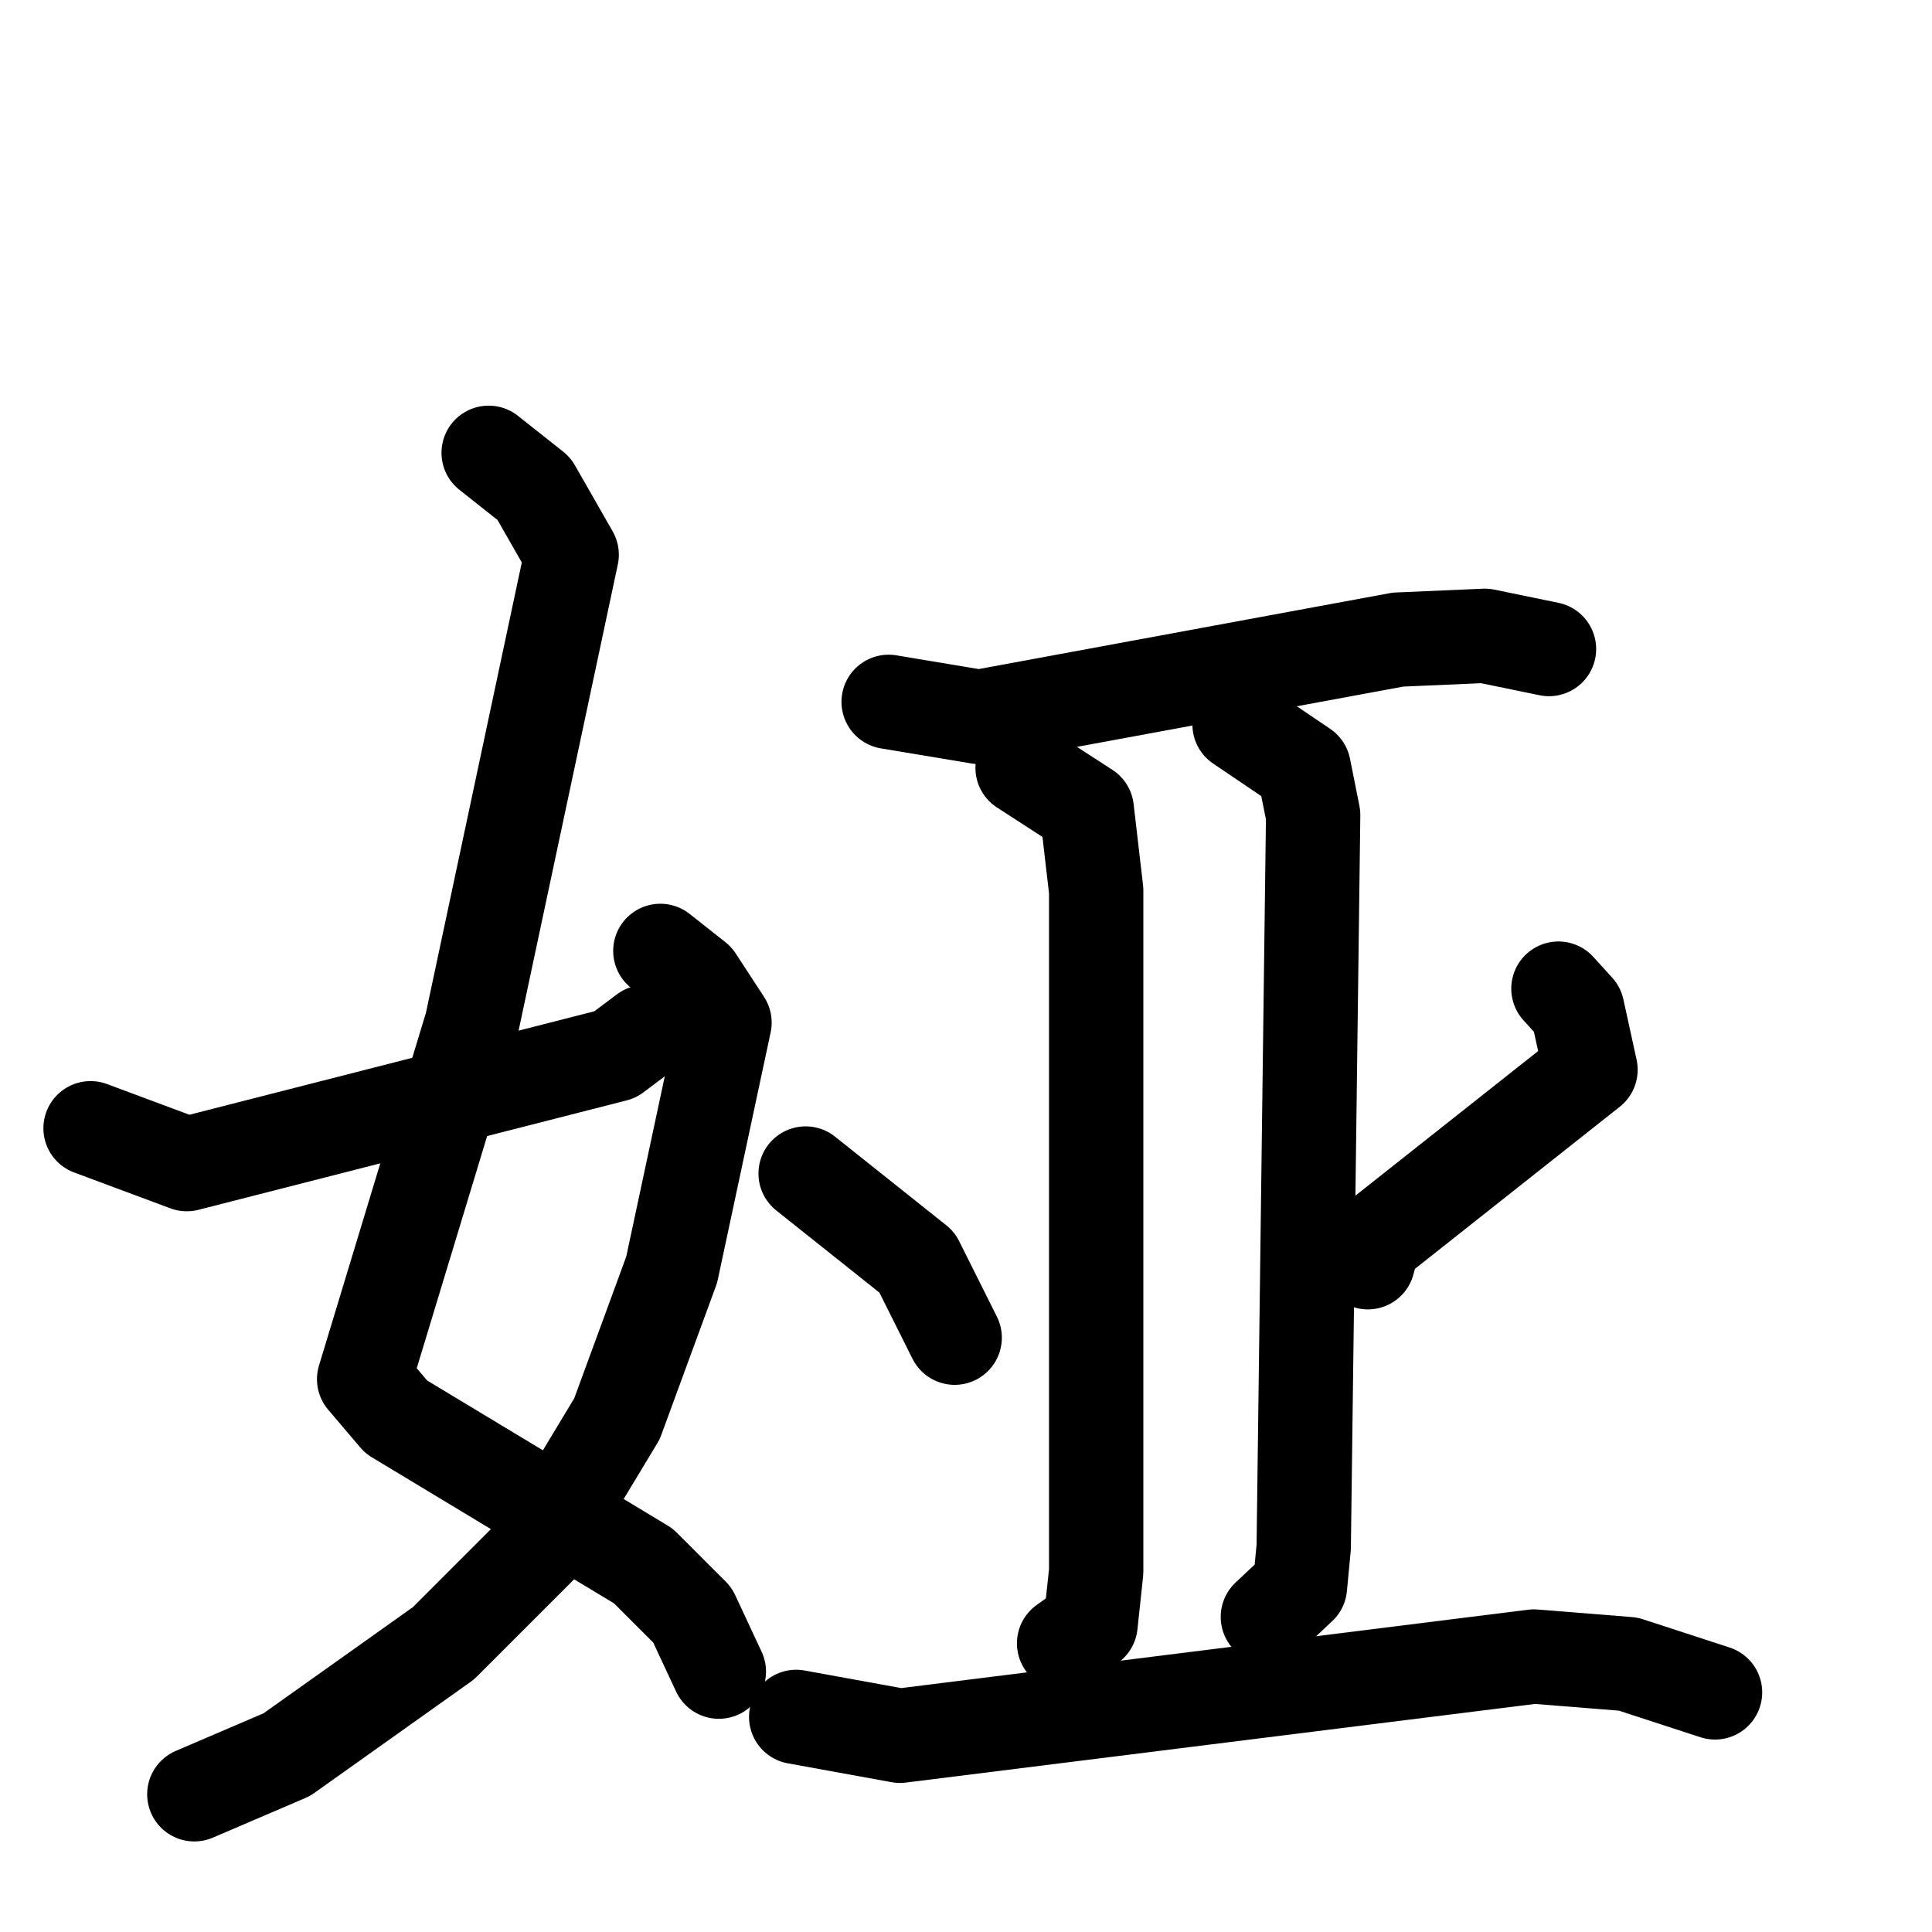 <svg xmlns="http://www.w3.org/2000/svg" viewBox="0 0 1024 1024">
  <g style="fill:none;stroke:#000000;stroke-width:50;stroke-linecap:round;stroke-linejoin:round;" transform="scale(1, 1) translate(0, 0)">
    <path d="M 259.0,240.0 L 283.0,259.0 L 303.0,294.0 L 250.0,543.0 L 193.0,731.0 L 210.0,751.0 L 341.0,830.0 L 367.0,856.0 L 381.0,886.0"/>
    <path d="M 350.0,504.0 L 369.0,519.0 L 384.0,542.0 L 356.0,673.0 L 327.0,752.0 L 286.0,820.0 L 235.0,871.0 L 152.0,930.0 L 103.0,951.0"/>
    <path d="M 48.0,598.0 L 99.0,617.0 L 326.0,559.0 L 342.0,547.0"/>
    <path d="M 471.0,372.0 L 519.0,380.0 L 741.0,339.0 L 787.0,337.0 L 821.0,344.0"/>
    <path d="M 542.0,407.0 L 576.0,429.0 L 581.0,472.0 L 581.0,833.0 L 578.0,861.0 L 564.0,871.0"/>
    <path d="M 657.0,384.0 L 691.0,407.0 L 696.0,432.0 L 691.0,820.0 L 689.0,841.0 L 672.0,857.0"/>
    <path d="M 427.0,622.0 L 486.0,669.0 L 506.0,709.0"/>
    <path d="M 826.0,524.0 L 836.0,535.0 L 843.0,567.0 L 728.0,658.0 L 725.0,669.0"/>
    <path d="M 422.0,910.0 L 477.0,920.0 L 813.0,878.0 L 863.0,882.0 L 909.0,897.0"/>
  </g>
</svg>
